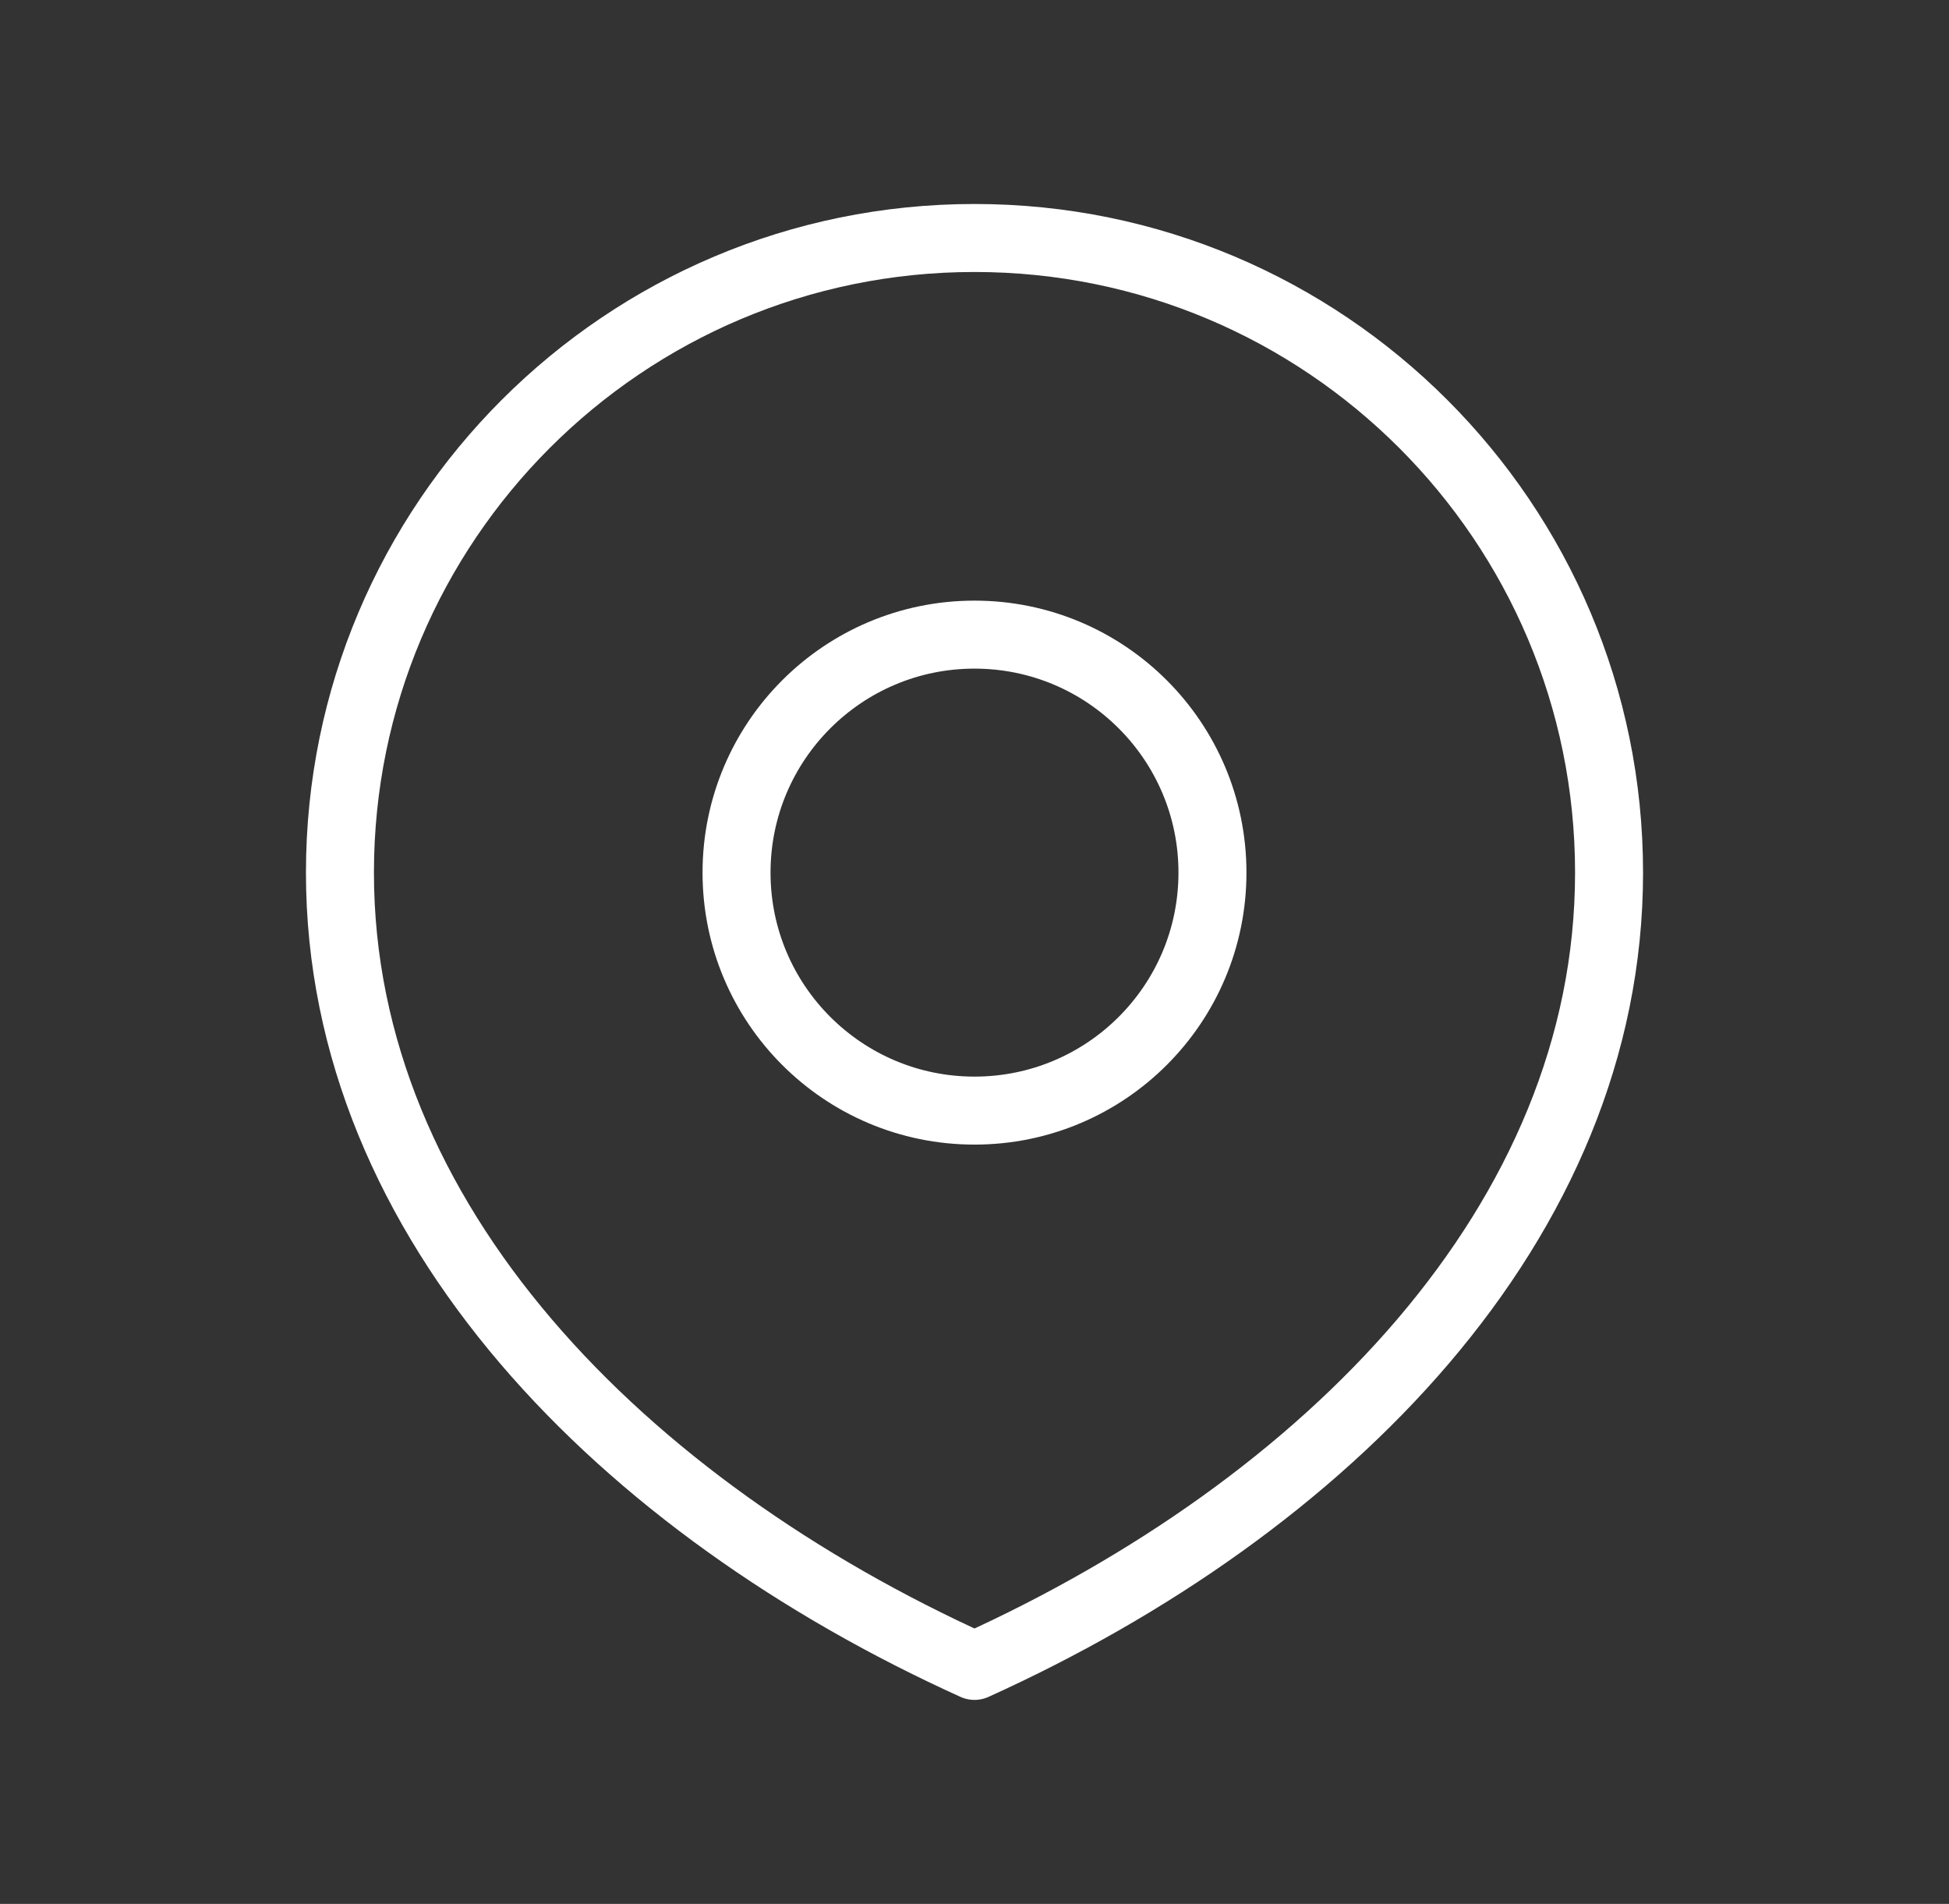 <svg width="43" height="42" viewBox="0 0 43 42" fill="none" xmlns="http://www.w3.org/2000/svg">
<rect x="0" y="0" width="43" height="42" fill="#333333" stroke="none"/>
<path d="M21.5 24.5C24.4 24.5 26.75 22.15 26.75 19.25C26.75 16.351 24.4 14 21.5 14C18.6 14 16.25 16.351 16.25 19.25C16.25 22.15 18.6 24.5 21.5 24.5Z" stroke="white" stroke-width="1.5" stroke-linecap="round" stroke-linejoin="round"/>
<path d="M21.5 36.75C29.232 33.25 35.5 26.982 35.5 19.25C35.5 11.518 29.232 5.25 21.5 5.25C13.768 5.25 7.5 11.518 7.5 19.25C7.5 26.982 13.768 33.25 21.5 36.75Z" stroke="white" stroke-width="1.5" stroke-linecap="round" stroke-linejoin="round"/>
</svg>

